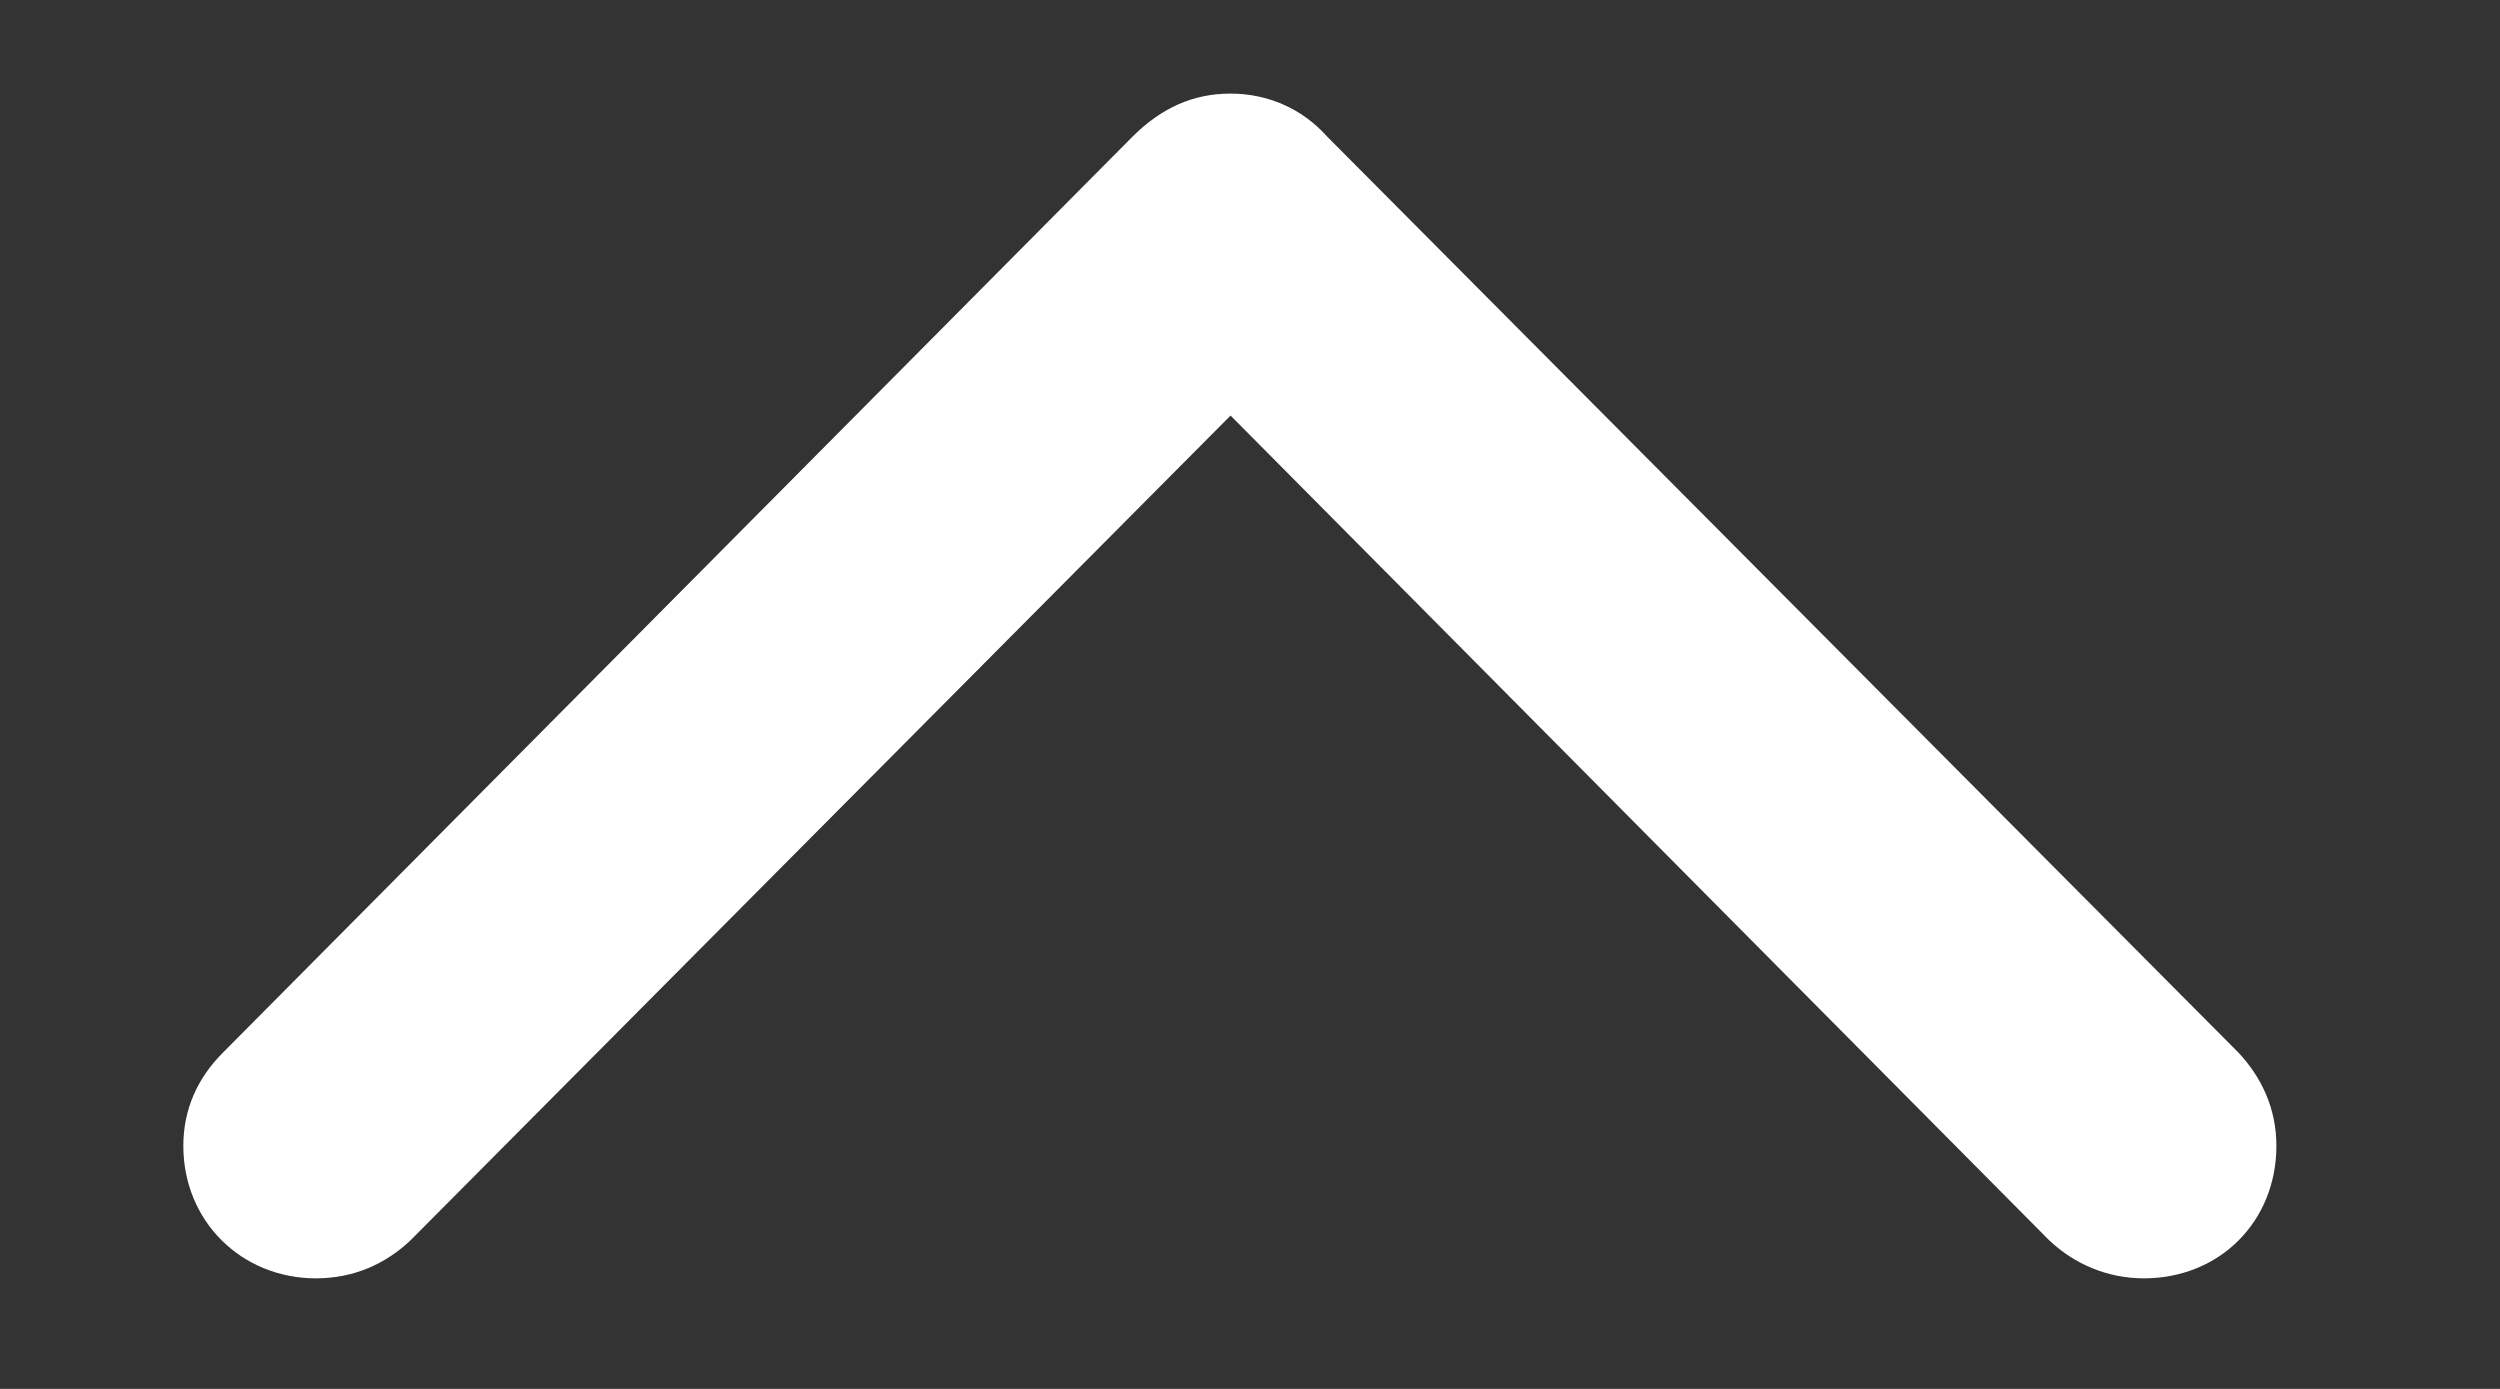 <svg width="9" height="5" viewBox="0 0 9 5" fill="none" xmlns="http://www.w3.org/2000/svg">
<rect x="0" y="0" width="9" height="5" fill="#333333" stroke="none"/>
<path d="M0.802 3.79L4.078 0.491C4.181 0.389 4.294 0.337 4.43 0.337C4.561 0.337 4.686 0.389 4.777 0.491L8.059 3.79C8.144 3.881 8.195 3.994 8.195 4.125C8.195 4.397 7.991 4.602 7.718 4.602C7.587 4.602 7.468 4.551 7.377 4.465L4.43 1.496L1.478 4.465C1.387 4.551 1.273 4.602 1.137 4.602C0.87 4.602 0.66 4.397 0.66 4.125C0.66 3.994 0.711 3.881 0.802 3.79Z" fill="white"/>
</svg>

